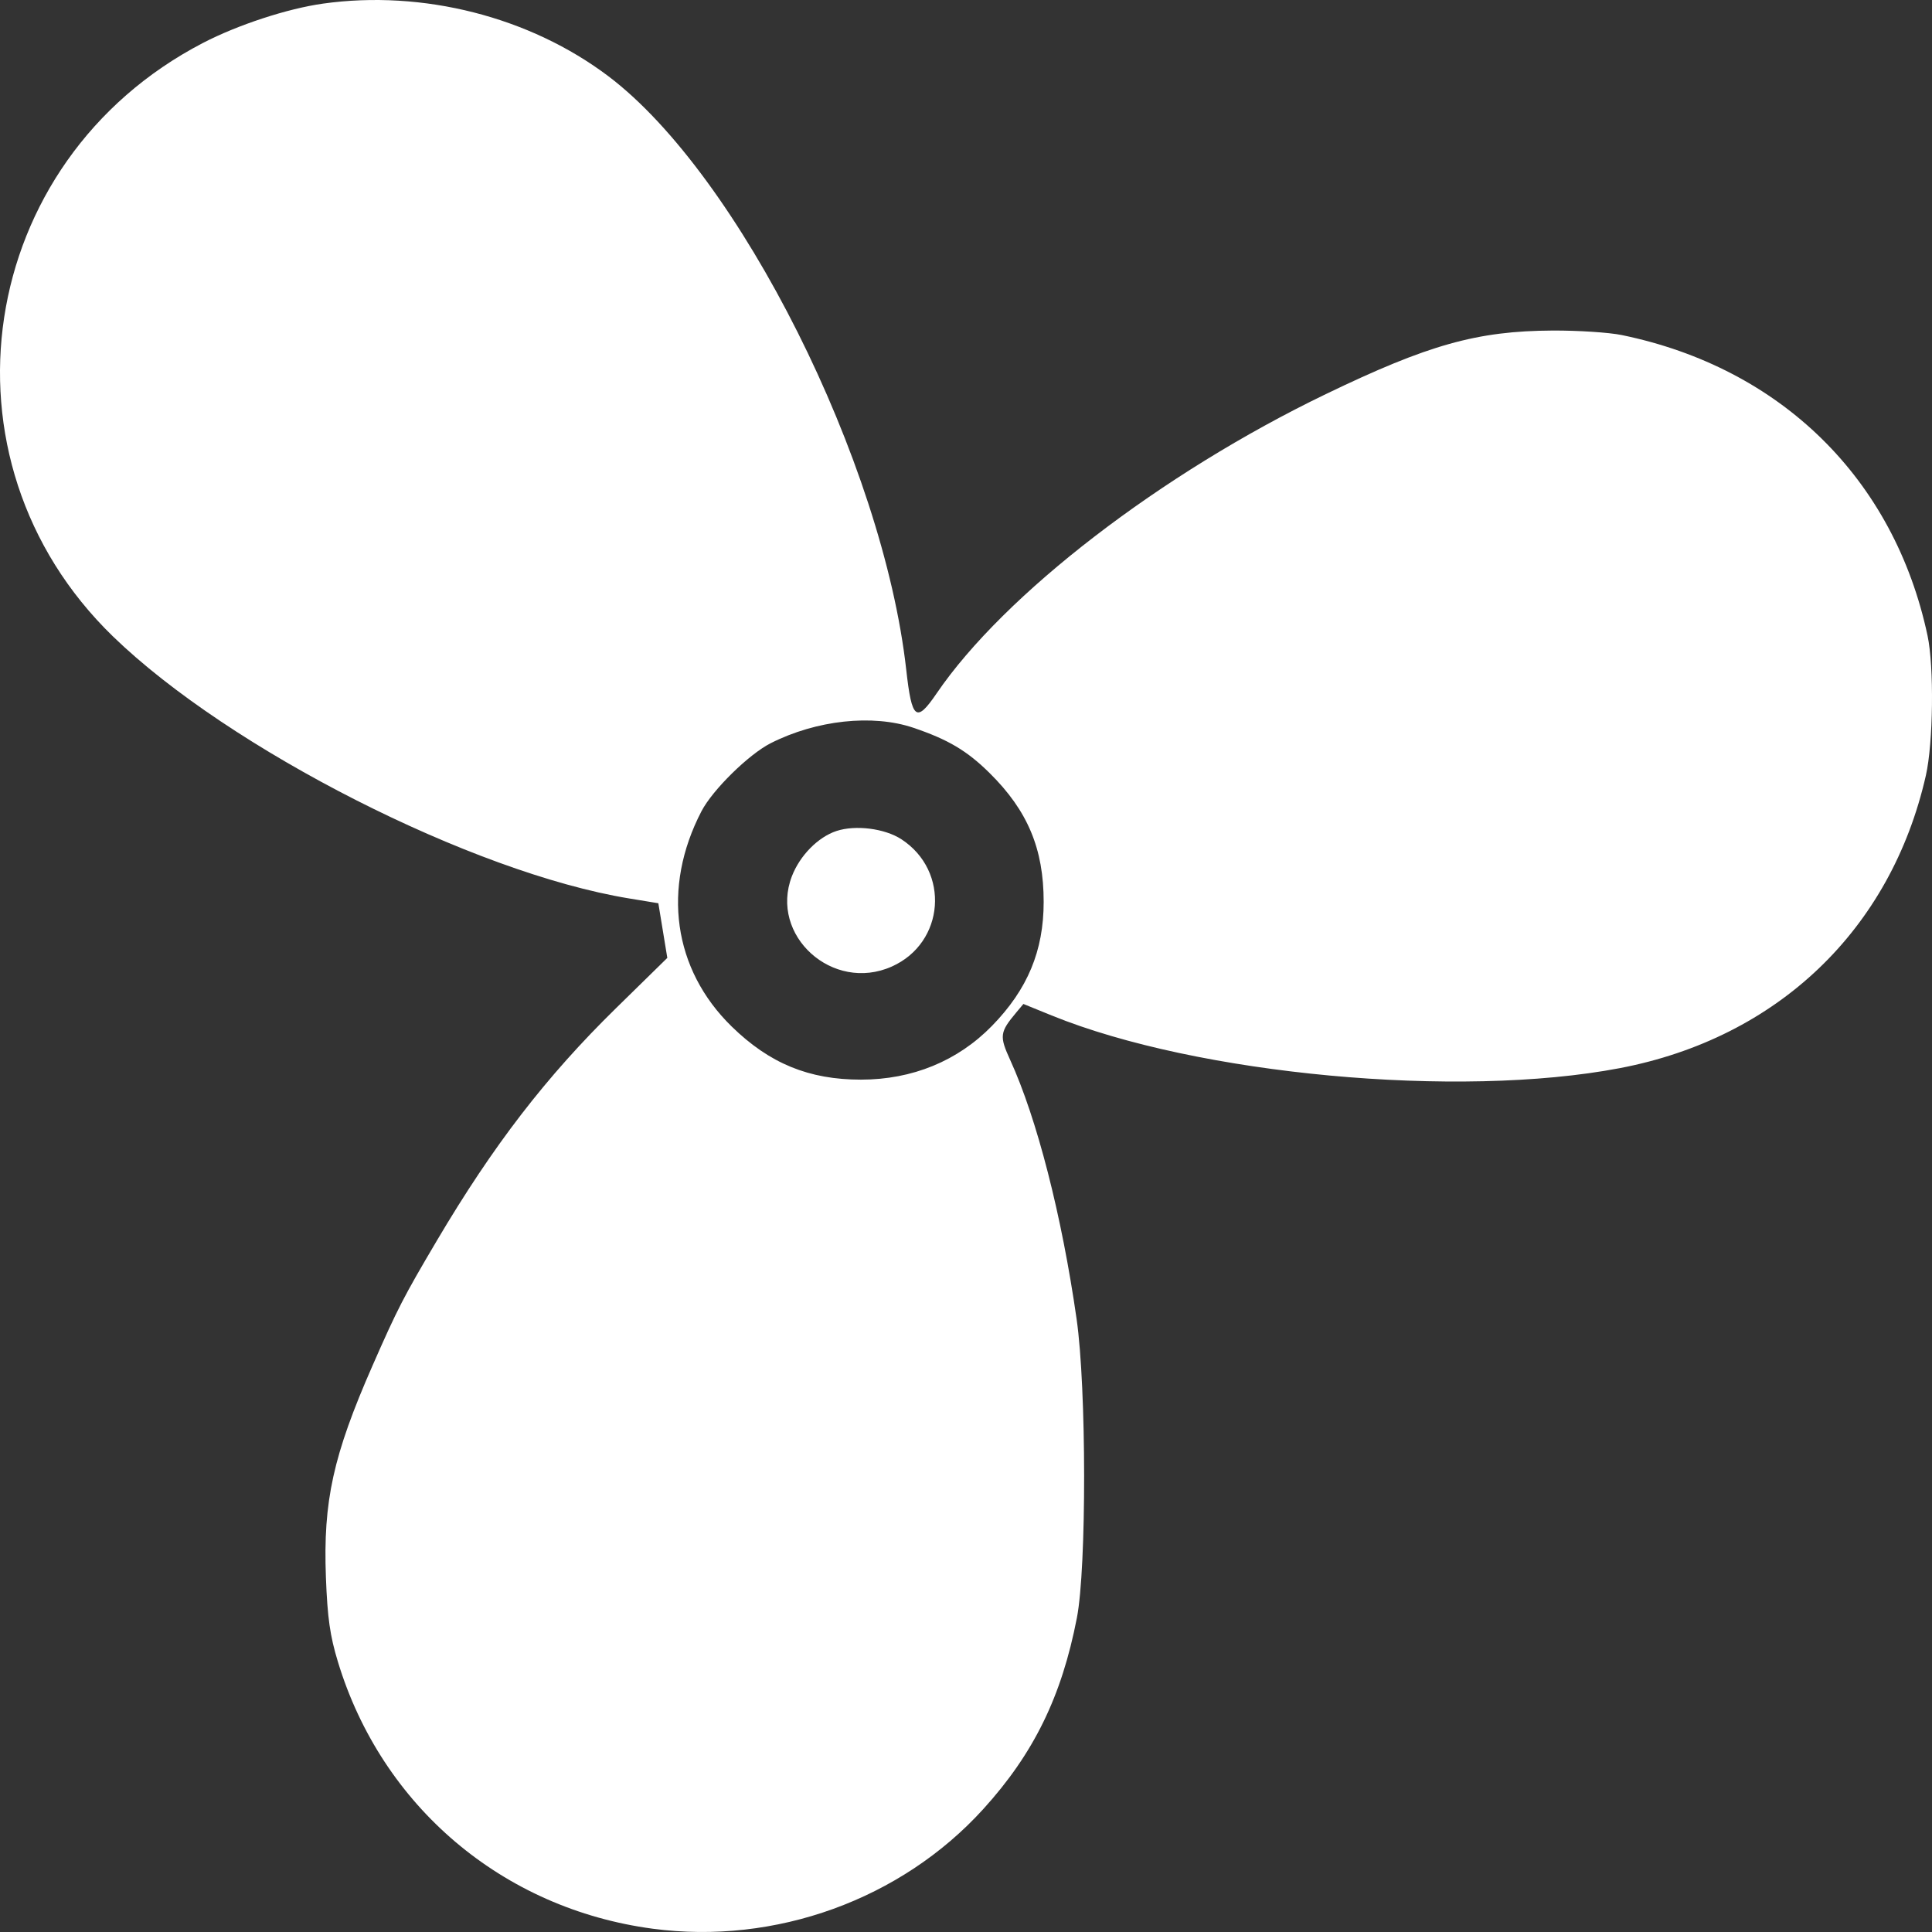 <svg width="100" height="100" viewBox="0 0 100 100" fill="none" xmlns="http://www.w3.org/2000/svg">
<rect x="0" y="0" width="100" height="100" fill="#333333" stroke="none"/>
<path fill-rule="evenodd" clip-rule="evenodd" d="M16.719 0.187C14.876 0.446 12.311 1.286 10.505 2.223C-1.267 8.334 -3.609 23.77 5.845 32.939C11.865 38.777 24.459 45.172 32.556 46.502L34.076 46.752L34.308 48.166L34.54 49.581L31.881 52.187C28.268 55.727 25.536 59.272 22.61 64.218C20.89 67.127 20.575 67.739 19.284 70.679C17.241 75.333 16.72 77.697 16.869 81.642C16.949 83.743 17.08 84.667 17.492 86.021C19.763 93.496 26.015 98.795 33.785 99.83C40.131 100.676 46.645 98.318 50.894 93.638C53.509 90.758 54.951 87.811 55.74 83.738C56.245 81.131 56.237 71.846 55.726 68.279C54.957 62.904 53.674 57.901 52.286 54.861C51.721 53.624 51.746 53.427 52.605 52.402L52.971 51.965L54.433 52.56C61.976 55.626 75.488 56.88 83.835 55.288C92.006 53.729 97.874 48.119 99.683 40.138C100.065 38.452 100.112 34.513 99.77 32.904C98.043 24.791 92.19 19.038 83.935 17.341C83.278 17.207 81.668 17.102 80.355 17.109C76.454 17.13 73.937 17.836 68.622 20.4C60.088 24.517 51.981 30.753 48.478 35.892C47.427 37.435 47.196 37.255 46.907 34.668C45.704 23.921 38.249 9.057 31.501 3.954C27.426 0.872 21.89 -0.538 16.719 0.187ZM47.273 37.668C49.075 38.278 50.055 38.859 51.222 40.013C53.194 41.962 54.021 43.934 54.02 46.682C54.02 49.213 53.189 51.208 51.348 53.096C49.572 54.917 47.221 55.882 44.56 55.882C41.866 55.882 39.831 55.045 37.871 53.131C34.839 50.169 34.248 45.958 36.307 41.991C36.882 40.884 38.758 39.041 39.895 38.466C42.26 37.27 45.165 36.956 47.273 37.668ZM43.293 43.013C42.341 43.328 41.4 44.284 40.988 45.355C39.809 48.42 43.099 51.394 46.159 50.028C48.907 48.802 49.186 45.086 46.655 43.439C45.792 42.878 44.281 42.687 43.293 43.013Z" fill="white"/>
</svg>
